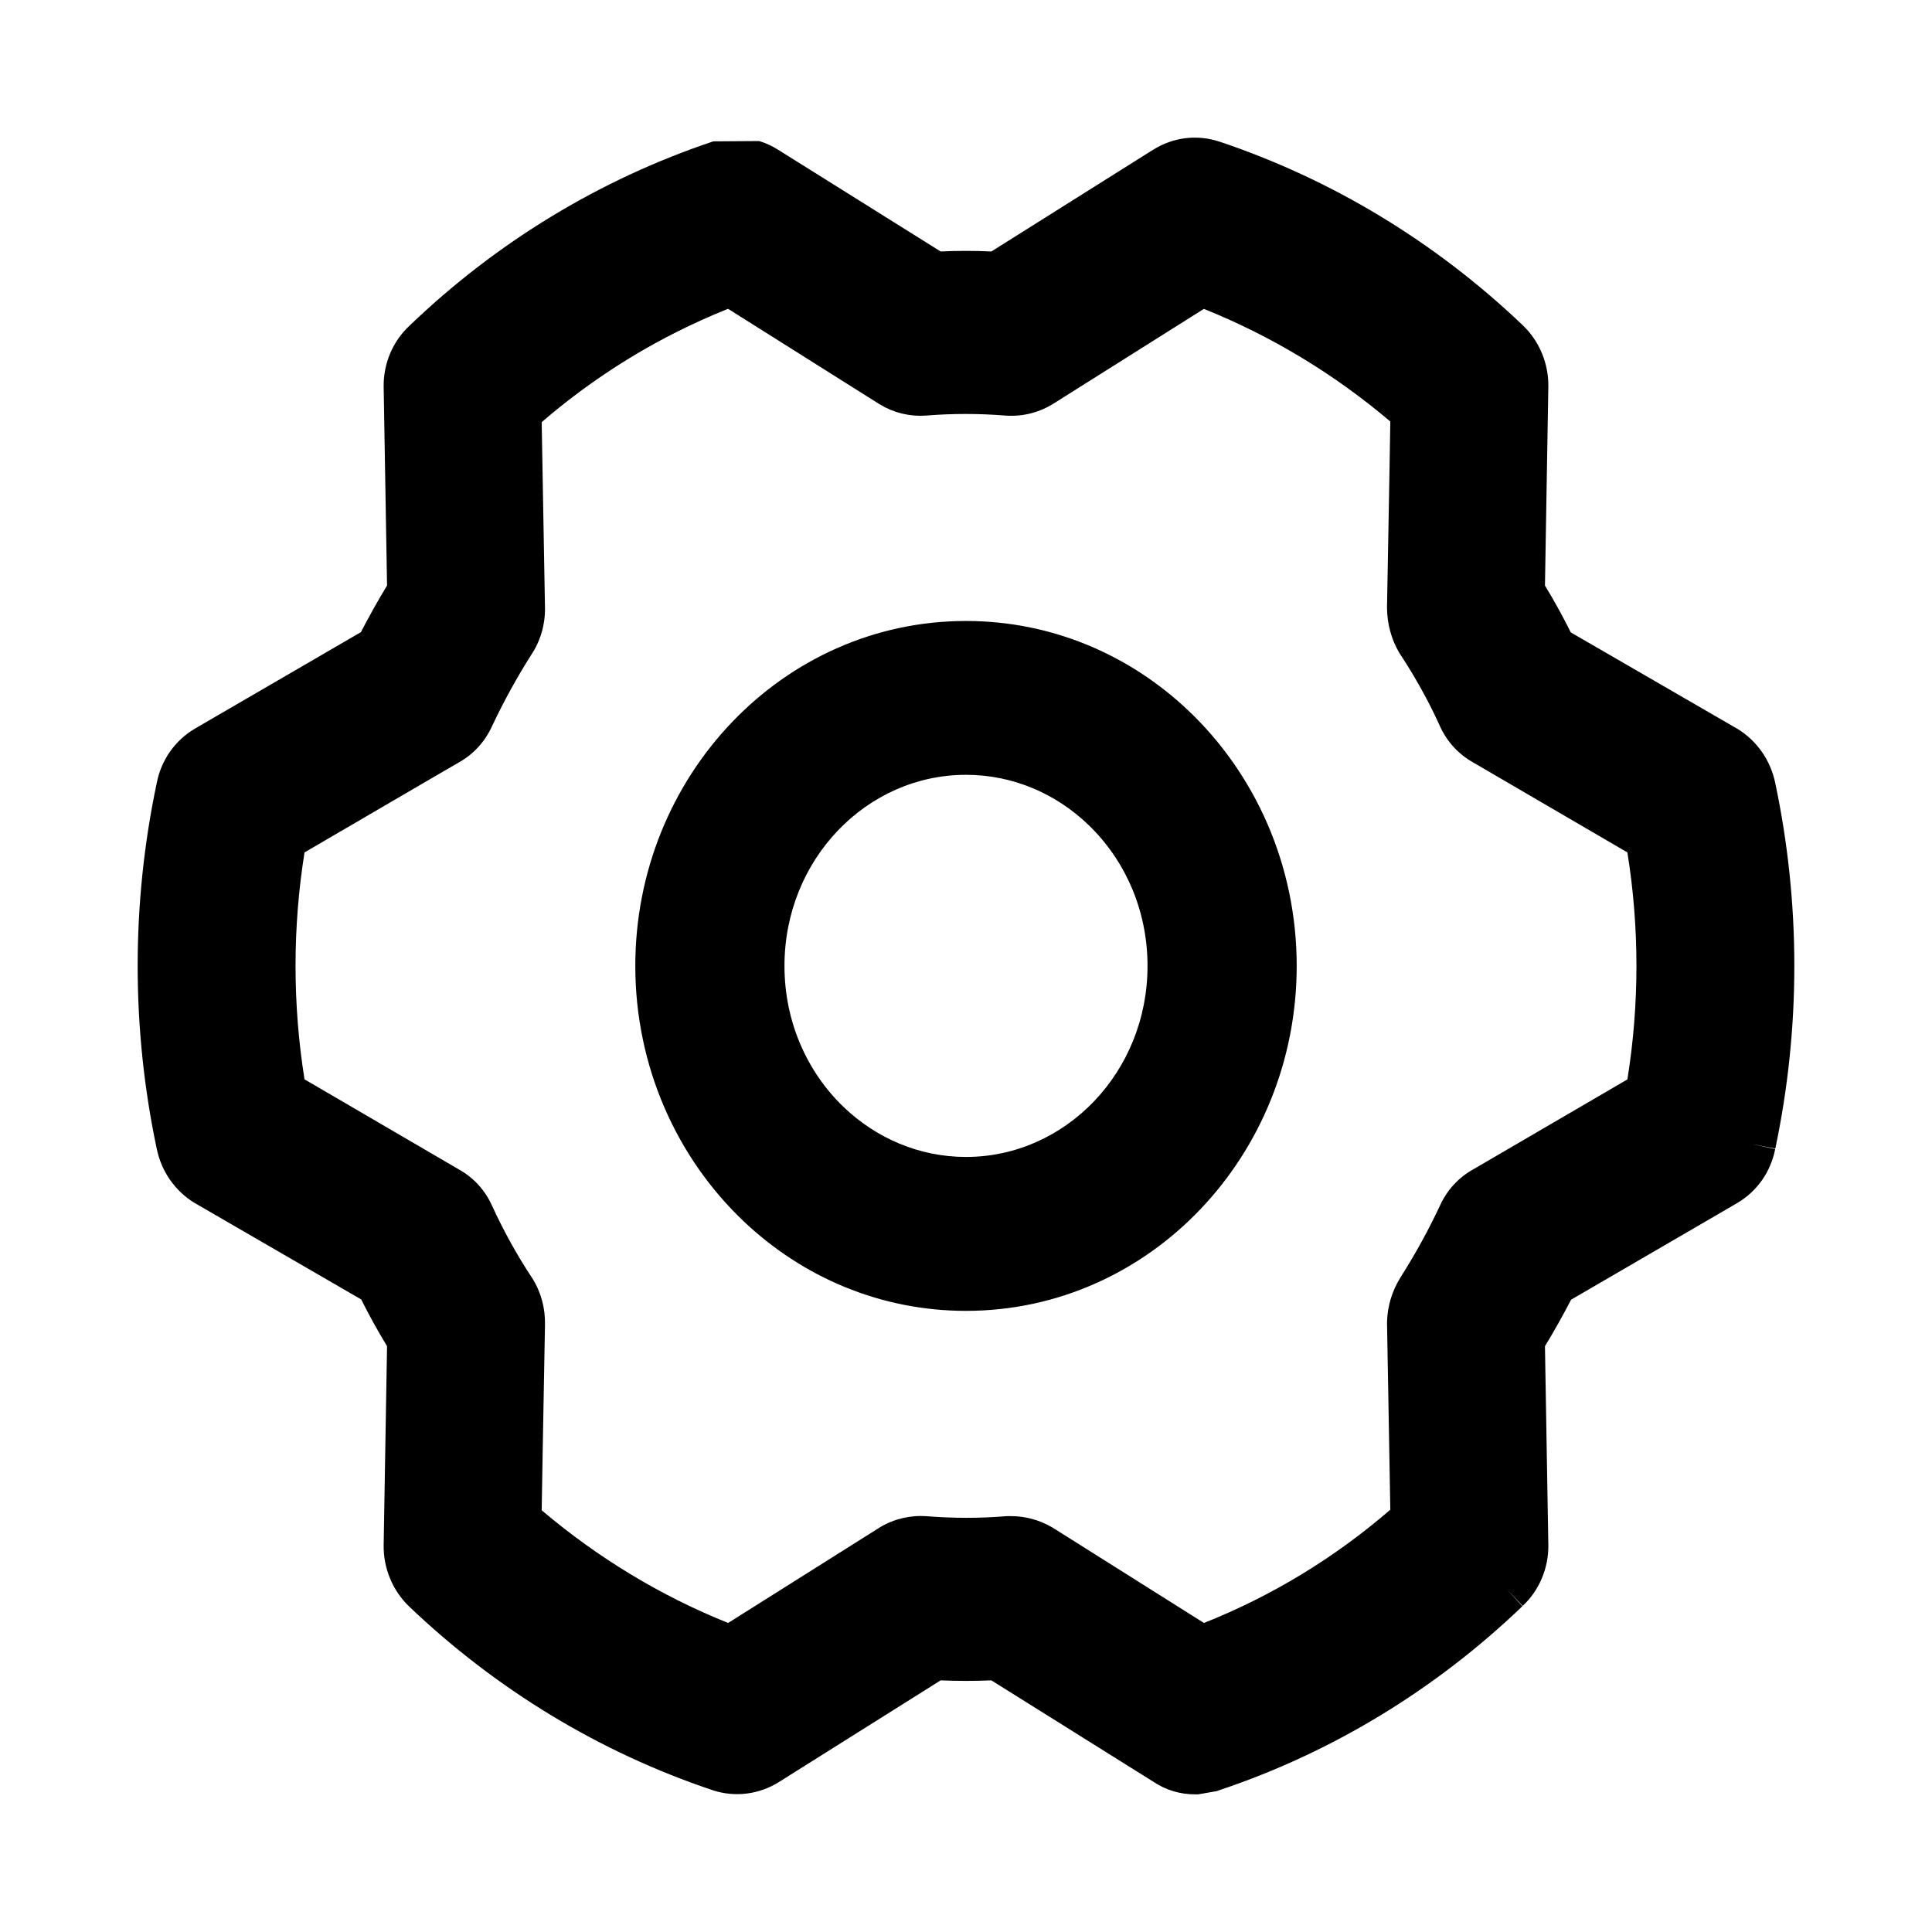 <svg width="24" height="24" viewBox="0 0 24 24" fill="none" xmlns="http://www.w3.org/2000/svg">
<path fill-rule="evenodd" clip-rule="evenodd" d="M15.14 1.757C15.006 1.713 14.863 1.7 14.723 1.717C14.582 1.735 14.447 1.784 14.327 1.859L14.326 1.859L12.315 3.124C12.105 3.114 11.895 3.114 11.685 3.124L9.664 1.859C9.591 1.813 9.512 1.777 9.431 1.752L8.861 1.756L8.857 1.758L8.855 1.758C7.454 2.227 6.168 3.008 5.086 4.047C4.983 4.143 4.902 4.259 4.847 4.389C4.792 4.52 4.764 4.661 4.766 4.803L4.766 4.805L4.808 7.274C4.691 7.466 4.583 7.661 4.483 7.853L2.42 9.052L2.419 9.053C2.296 9.125 2.191 9.224 2.109 9.341C2.029 9.457 1.974 9.588 1.947 9.727C1.631 11.225 1.631 12.777 1.948 14.275C1.977 14.411 2.032 14.541 2.111 14.655C2.191 14.769 2.292 14.866 2.41 14.939L4.487 16.142C4.586 16.34 4.693 16.534 4.808 16.723L4.766 19.192L4.766 19.194C4.764 19.336 4.791 19.478 4.846 19.61C4.9 19.741 4.982 19.86 5.084 19.958C6.169 20.992 7.455 21.771 8.855 22.239L8.858 22.24L8.86 22.241C8.994 22.284 9.137 22.298 9.277 22.28C9.418 22.262 9.553 22.214 9.673 22.139L11.685 20.874C11.895 20.883 12.105 20.883 12.315 20.874L14.33 22.135C14.484 22.238 14.665 22.292 14.85 22.29L14.885 22.29L15.114 22.25L15.145 22.239C16.546 21.771 17.832 20.989 18.914 19.951C19.016 19.855 19.098 19.738 19.152 19.609C19.208 19.478 19.236 19.337 19.234 19.194L19.192 16.723C19.309 16.531 19.417 16.337 19.517 16.145L21.58 14.945L21.581 14.944C21.704 14.872 21.809 14.774 21.891 14.657C21.971 14.541 22.026 14.409 22.053 14.271C22.369 12.773 22.369 11.221 22.052 9.723C22.023 9.586 21.968 9.457 21.889 9.343C21.809 9.228 21.708 9.131 21.59 9.058L19.513 7.856C19.414 7.657 19.307 7.463 19.192 7.274L19.234 4.805L19.234 4.804C19.236 4.661 19.209 4.519 19.154 4.388C19.099 4.256 19.018 4.137 18.915 4.039C17.83 3.005 16.545 2.227 15.145 1.758L15.14 1.757ZM21.768 14.213L22.052 14.274L22.053 14.271L22.053 14.268L21.768 14.213ZM18.715 19.74L18.912 19.953L18.914 19.951L18.916 19.949L18.715 19.74ZM7.892 11.999C7.892 13.253 8.411 14.388 9.241 15.174C9.968 15.863 10.935 16.284 12 16.284C14.281 16.284 16.108 14.353 16.108 11.999C16.108 10.744 15.589 9.609 14.758 8.823C14.031 8.135 13.065 7.714 12 7.714C9.719 7.714 7.892 9.645 7.892 11.999ZM6.729 18.761L6.741 18.051L6.77 16.458L6.77 16.457C6.775 16.251 6.72 16.048 6.61 15.875L6.605 15.868C6.42 15.587 6.256 15.291 6.115 14.983L6.111 14.975C6.026 14.786 5.883 14.629 5.702 14.528L3.91 13.482L3.8 13.418L3.783 13.409C3.634 12.475 3.634 11.522 3.783 10.589L5.32 9.692L5.702 9.47C5.882 9.369 6.024 9.213 6.11 9.026C6.254 8.719 6.417 8.423 6.597 8.138C6.713 7.966 6.773 7.76 6.77 7.552L6.729 5.244C7.231 4.812 7.778 4.444 8.36 4.147C8.583 4.033 8.812 3.929 9.044 3.836L10.925 5.021L10.935 5.027C11.106 5.129 11.304 5.177 11.504 5.162L11.507 5.162C11.832 5.136 12.16 5.136 12.485 5.162C12.6 5.171 12.714 5.16 12.824 5.13C12.907 5.107 12.987 5.073 13.063 5.029L14.955 3.837C15.792 4.173 16.574 4.645 17.271 5.236L17.259 5.946L17.23 7.543L17.23 7.554C17.232 7.749 17.283 7.941 17.382 8.109L17.386 8.116L17.395 8.129C17.511 8.305 17.618 8.486 17.717 8.673C17.778 8.788 17.835 8.904 17.888 9.022C17.974 9.211 18.117 9.369 18.298 9.47L20.216 10.589C20.366 11.522 20.366 12.475 20.216 13.409L18.298 14.528C18.118 14.628 17.976 14.784 17.89 14.972C17.745 15.281 17.581 15.579 17.399 15.866C17.293 16.034 17.234 16.228 17.23 16.427L17.271 18.754C16.578 19.353 15.795 19.828 14.956 20.161L13.075 18.976L13.059 18.967C12.908 18.881 12.738 18.835 12.565 18.834H12.51L12.493 18.835C12.168 18.862 11.84 18.861 11.514 18.835C11.313 18.82 11.112 18.866 10.937 18.969L9.045 20.161C8.208 19.825 7.426 19.352 6.729 18.761ZM12 14.372C11.417 14.372 10.881 14.137 10.478 13.75C10.029 13.318 9.745 12.697 9.745 11.999C9.745 10.675 10.767 9.625 12 9.625C12.583 9.625 13.119 9.86 13.521 10.247C13.971 10.679 14.255 11.301 14.255 11.999C14.255 13.322 13.233 14.372 12 14.372Z" fill="#000000"/>
</svg>

